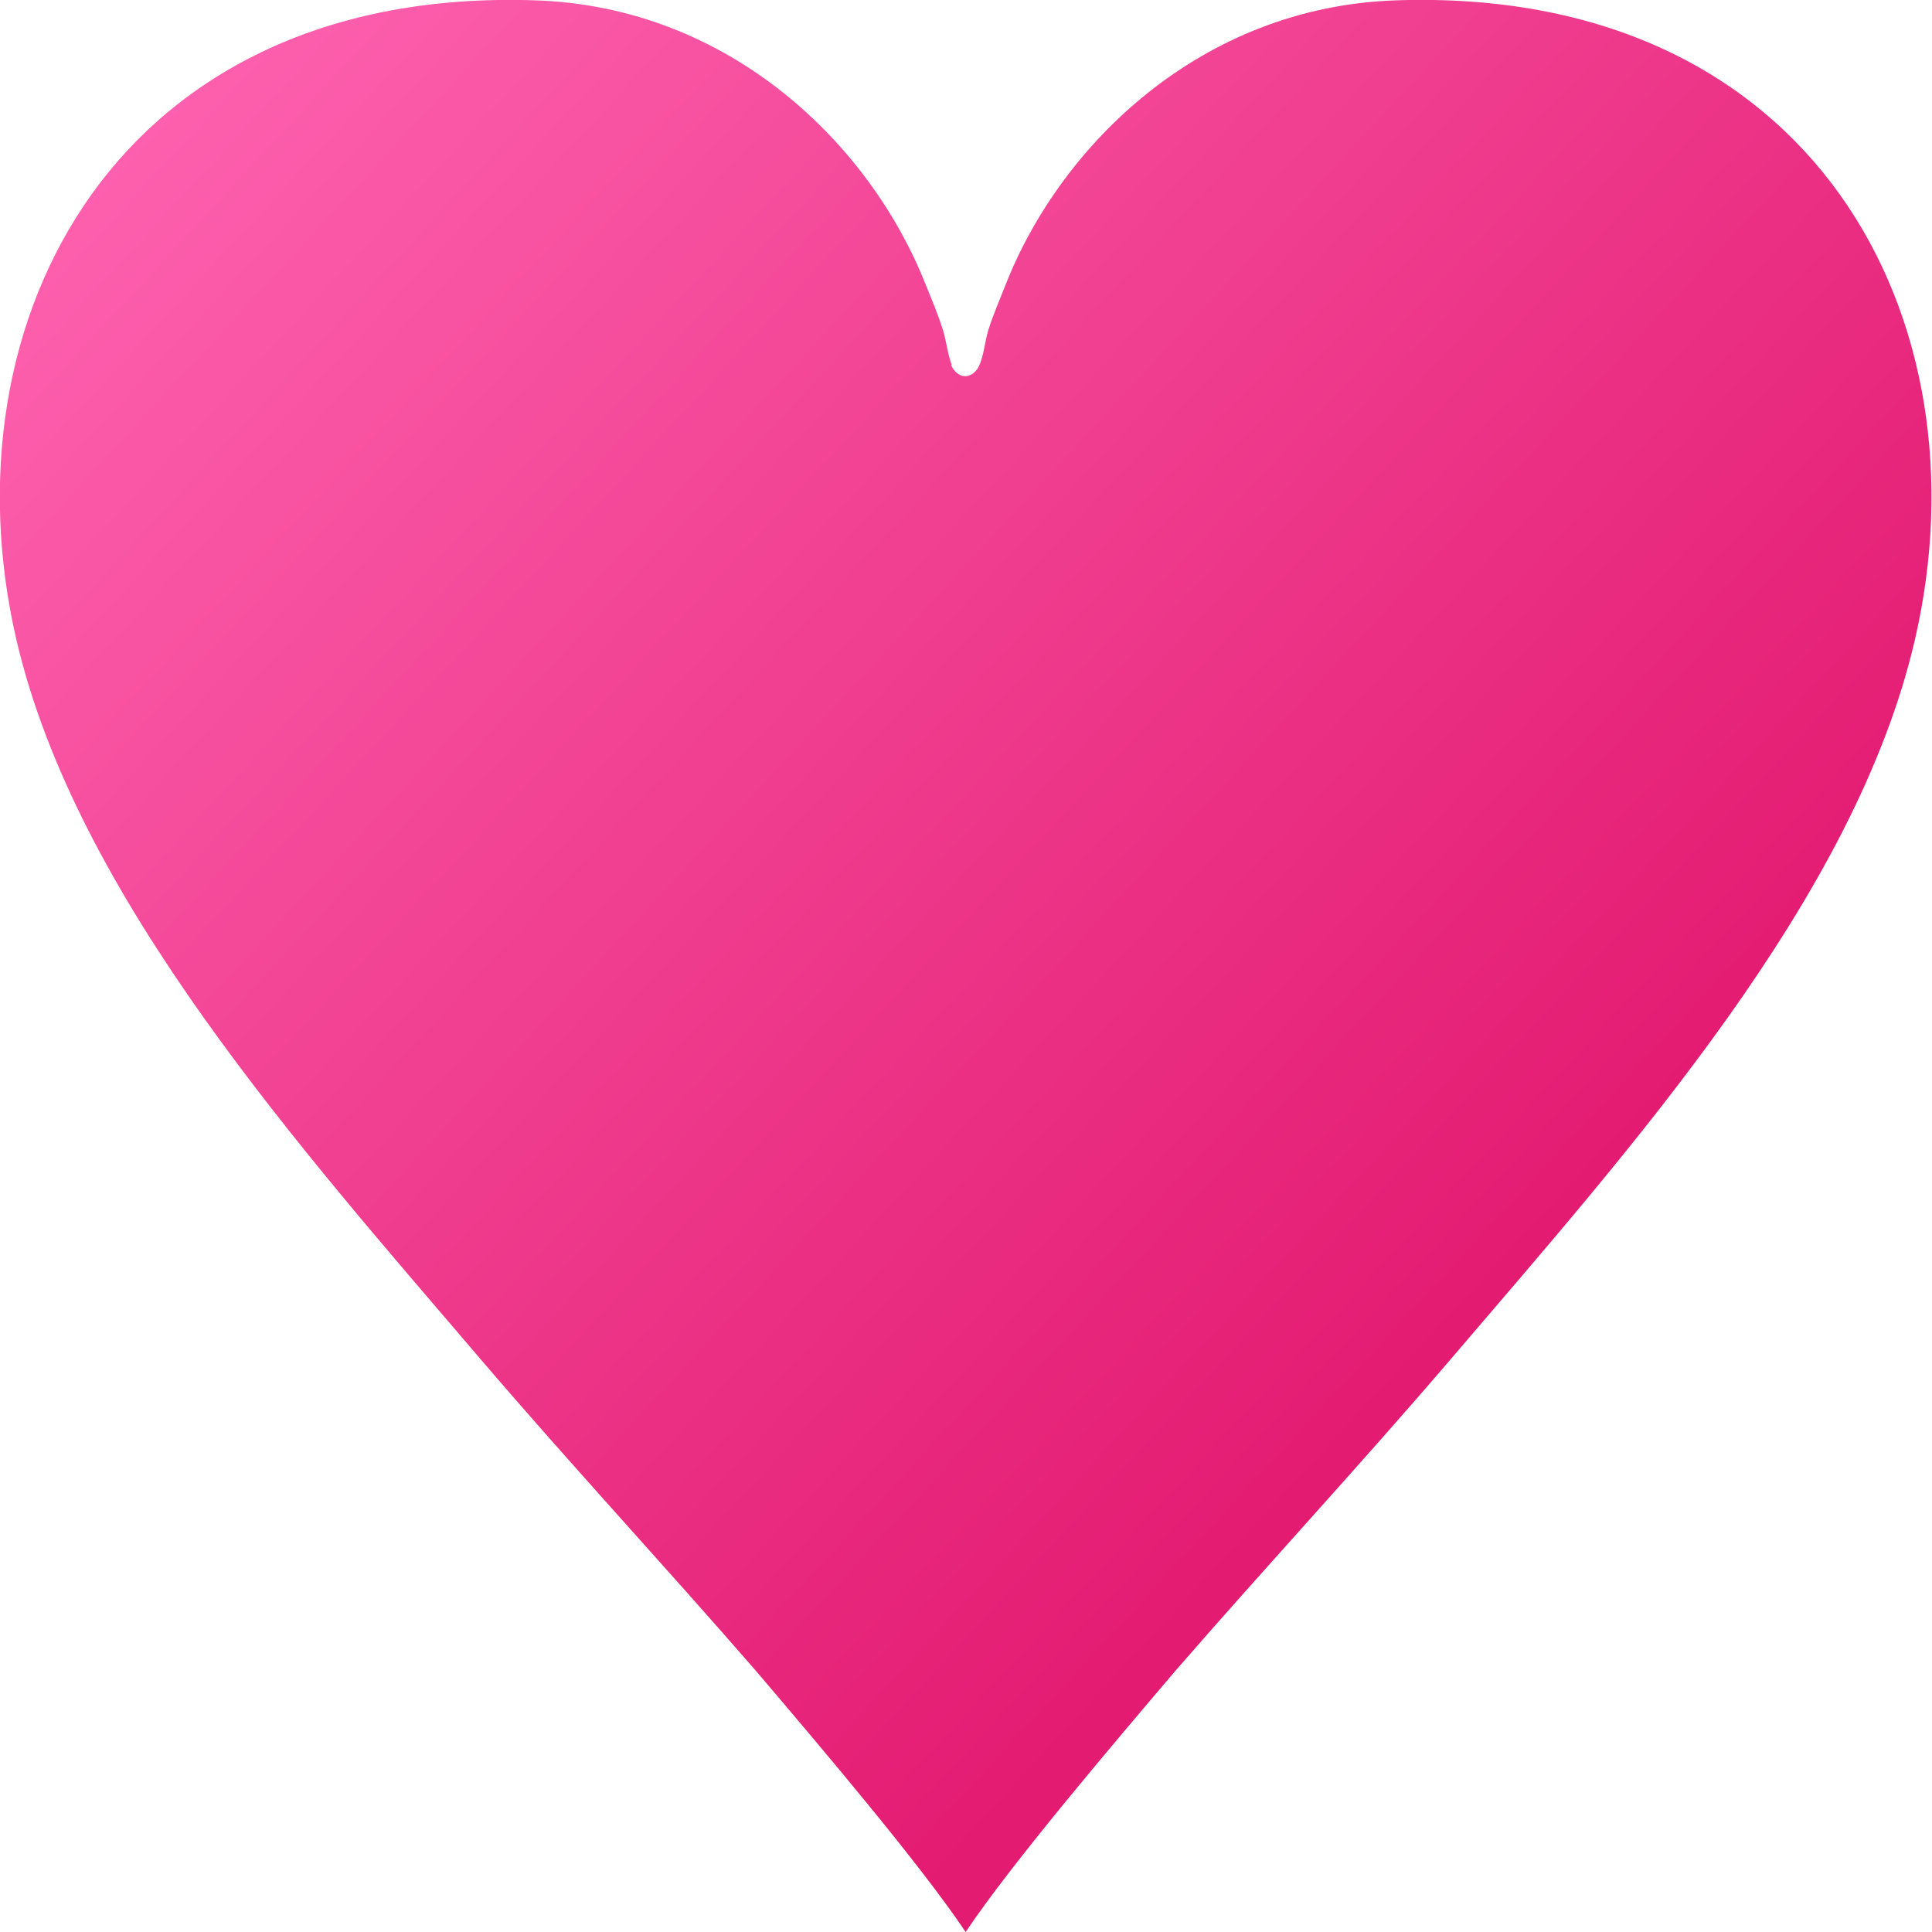<?xml version="1.0" encoding="UTF-8"?>
<svg width="21" height="21" version="1.1" viewBox="0 0 5.556 5.556" xmlns="http://www.w3.org/2000/svg" xmlns:cc="http://creativecommons.org/ns#" xmlns:dc="http://purl.org/dc/elements/1.1/" xmlns:rdf="http://www.w3.org/1999/02/22-rdf-syntax-ns#" xmlns:xlink="http://www.w3.org/1999/xlink"><title>MyBB Vector Smiley - Heart</title><defs><linearGradient id="linearGradient499" x1="-67.24" x2="-63.594" y1="108.75" y2="112.128" gradientTransform="matrix(1.037 0 0 1.037 70.123 -112.369)" gradientUnits="userSpaceOnUse"><stop stop-color="#fd60ae" offset="0"/><stop stop-color="#e31b71" offset="1"/></linearGradient></defs><path d="m2.737 1.049c-0.011-0.027-0.016-0.07-0.025-0.099-0.014-0.045-0.031-0.085-0.051-0.134-0.158-0.399-0.56-0.796-1.121-0.815-1.202-0.041-1.706 0.918-1.493 1.838 0.173 0.745 0.818 1.464 1.337 2.072 0.261 0.305 0.525 0.589 0.789 0.893 0.183 0.215 0.472 0.555 0.604 0.752 0.132-0.197 0.421-0.537 0.604-0.752 0.264-0.304 0.528-0.588 0.789-0.893 0.519-0.608 1.165-1.327 1.337-2.072 0.213-0.92-0.291-1.879-1.493-1.838-0.561 0.019-0.963 0.416-1.121 0.815-0.019 0.049-0.037 0.089-0.051 0.134-0.009 0.029-0.013 0.072-0.025 0.099-0.008 0.02-0.025 0.033-0.041 0.033-0.017 0-0.033-0.013-0.041-0.033z" fill="url(#linearGradient499)" fill-rule="evenodd"/></svg>
